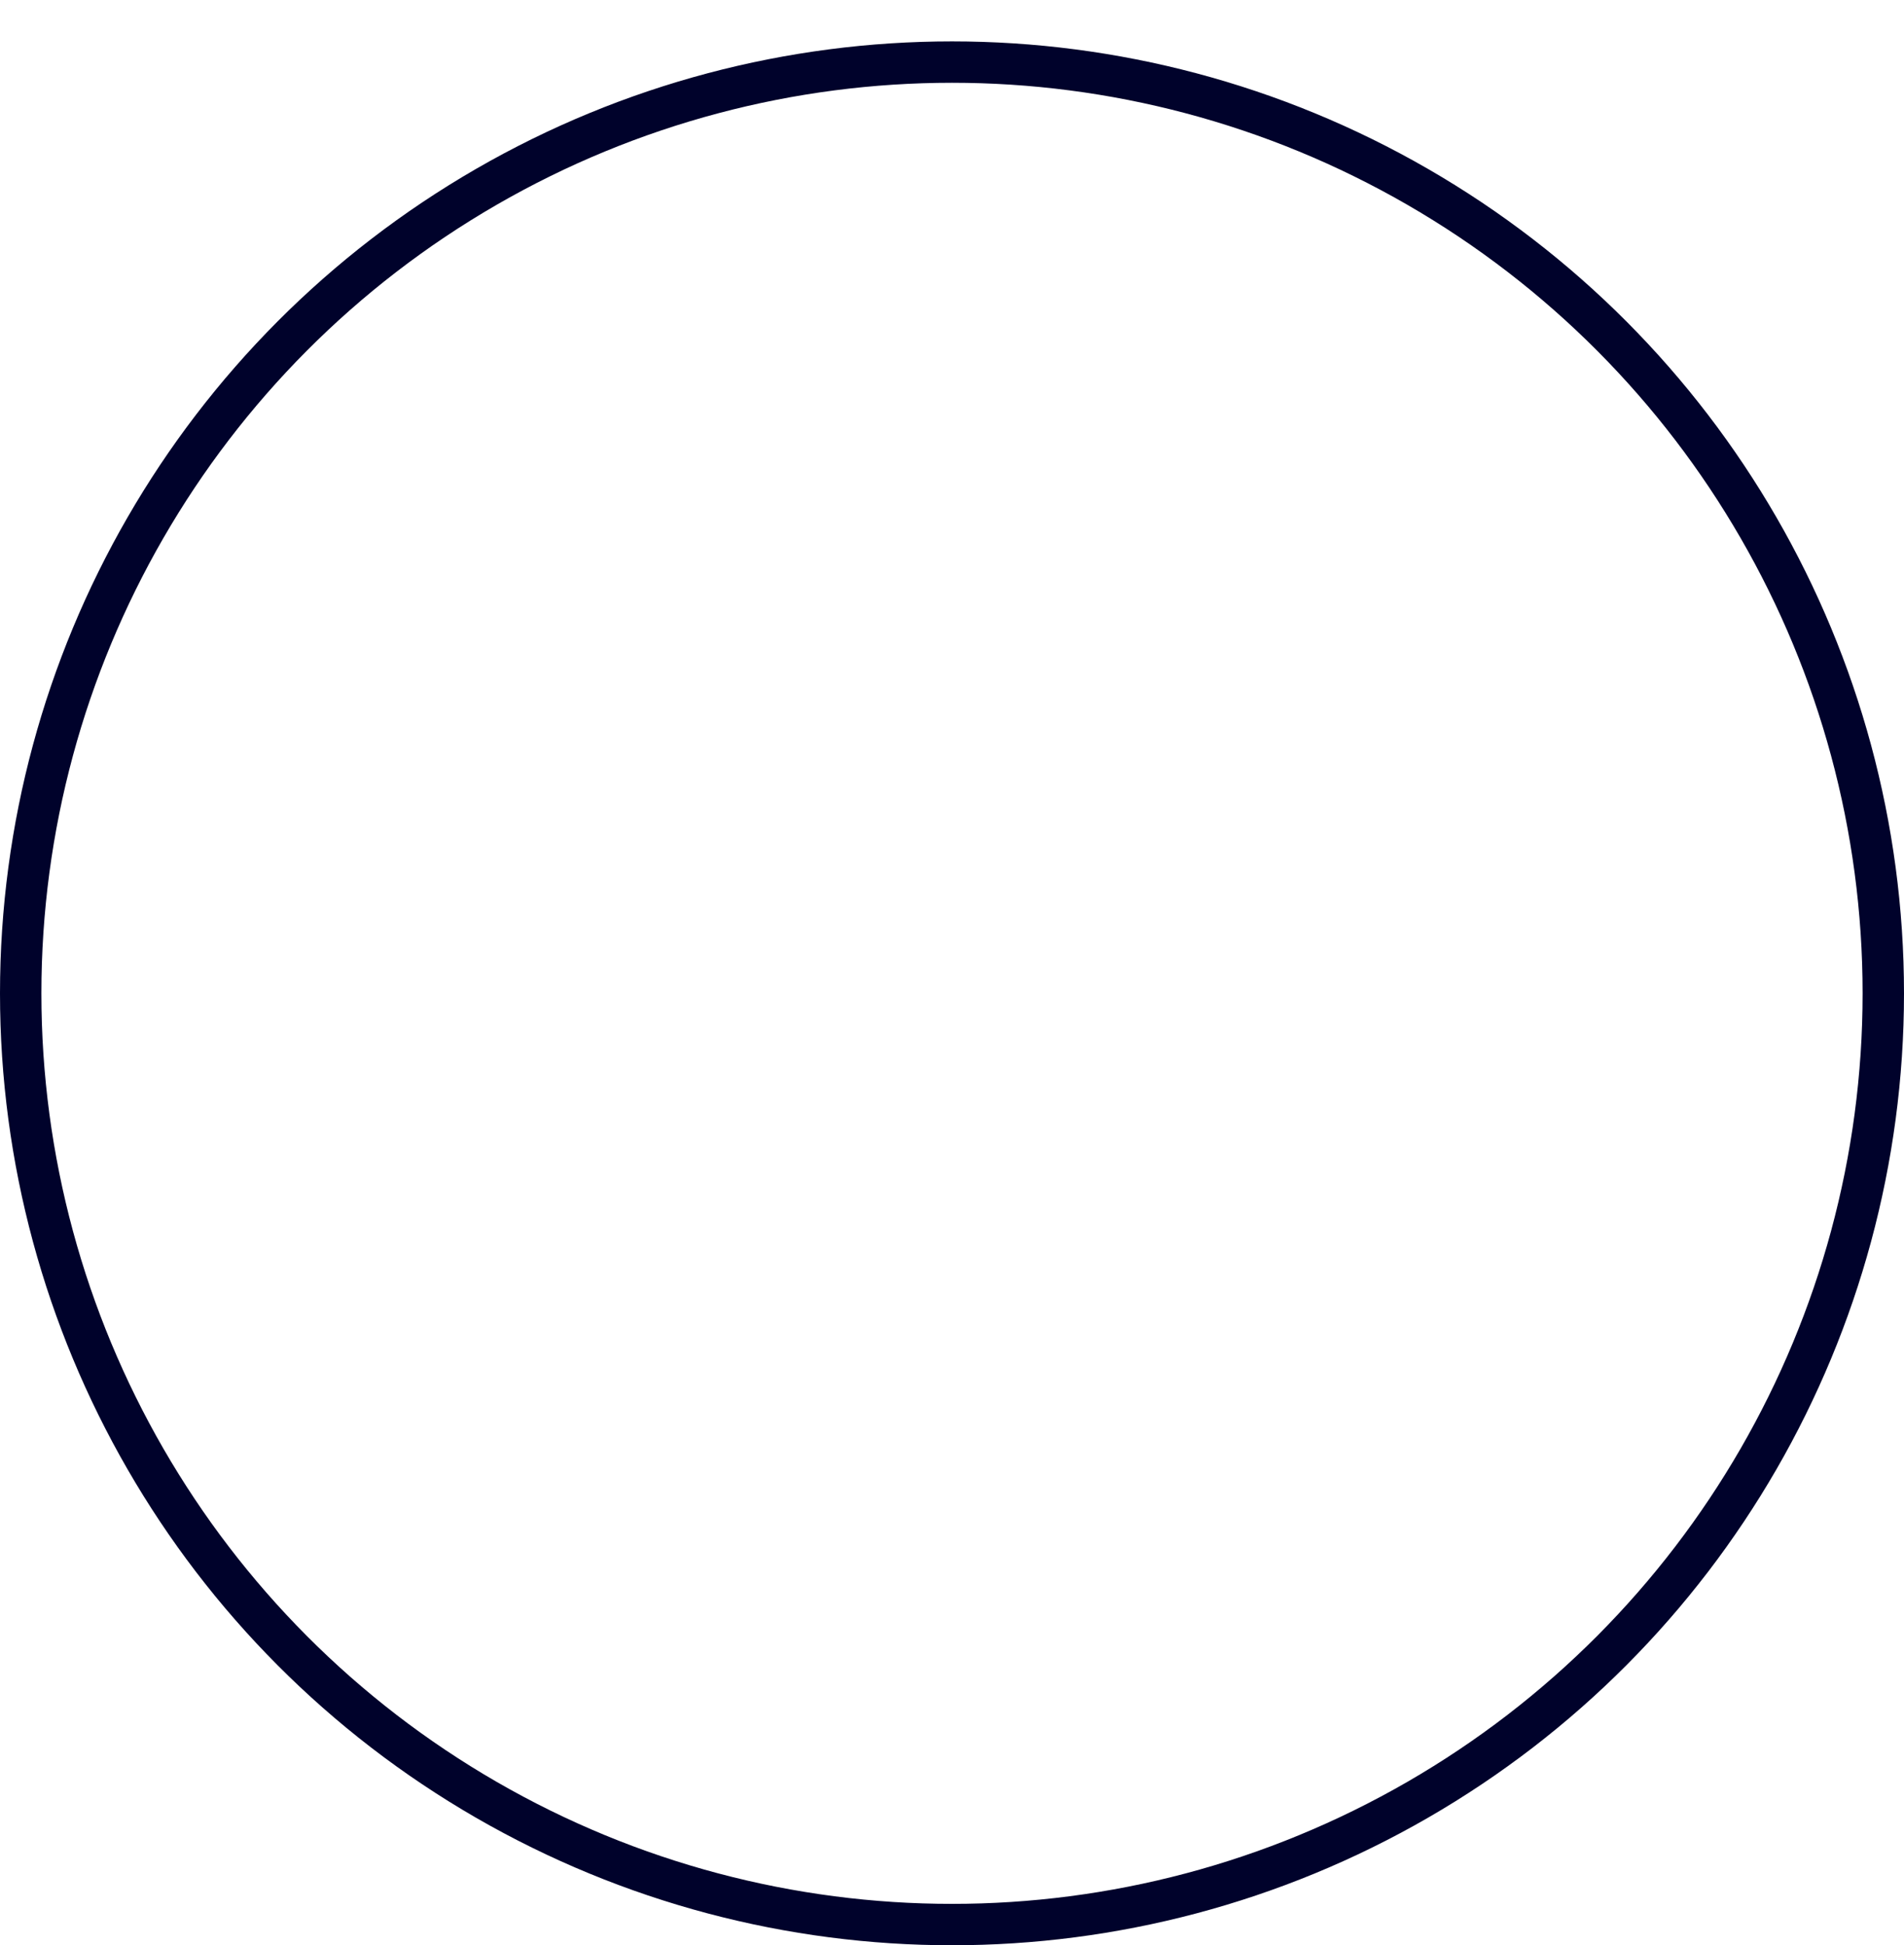 <svg width="46" height="47" viewBox="0 0 46 47" fill="none" xmlns="http://www.w3.org/2000/svg">
<g filter="url(#filter0_d_146_800)">
<circle cx="23" cy="23" r="23" fill="white"/>
<circle cx="23" cy="23" r="22.5" stroke="#00022B"/>
</g>
<defs>
<filter id="filter0_d_146_800" x="0" y="0" width="46" height="47" filterUnits="userSpaceOnUse" color-interpolation-filters="sRGB">
<feFlood flood-opacity="0" result="BackgroundImageFix"/>
<feColorMatrix in="SourceAlpha" type="matrix" values="0 0 0 0 0 0 0 0 0 0 0 0 0 0 0 0 0 0 127 0" result="hardAlpha"/>
<feOffset dy="1"/>
<feComposite in2="hardAlpha" operator="out"/>
<feColorMatrix type="matrix" values="0 0 0 0 0 0 0 0 0 0.008 0 0 0 0 0.169 0 0 0 1 0"/>
<feBlend mode="normal" in2="BackgroundImageFix" result="effect1_dropShadow_146_800"/>
<feBlend mode="normal" in="SourceGraphic" in2="effect1_dropShadow_146_800" result="shape"/>
</filter>
</defs>
</svg>
